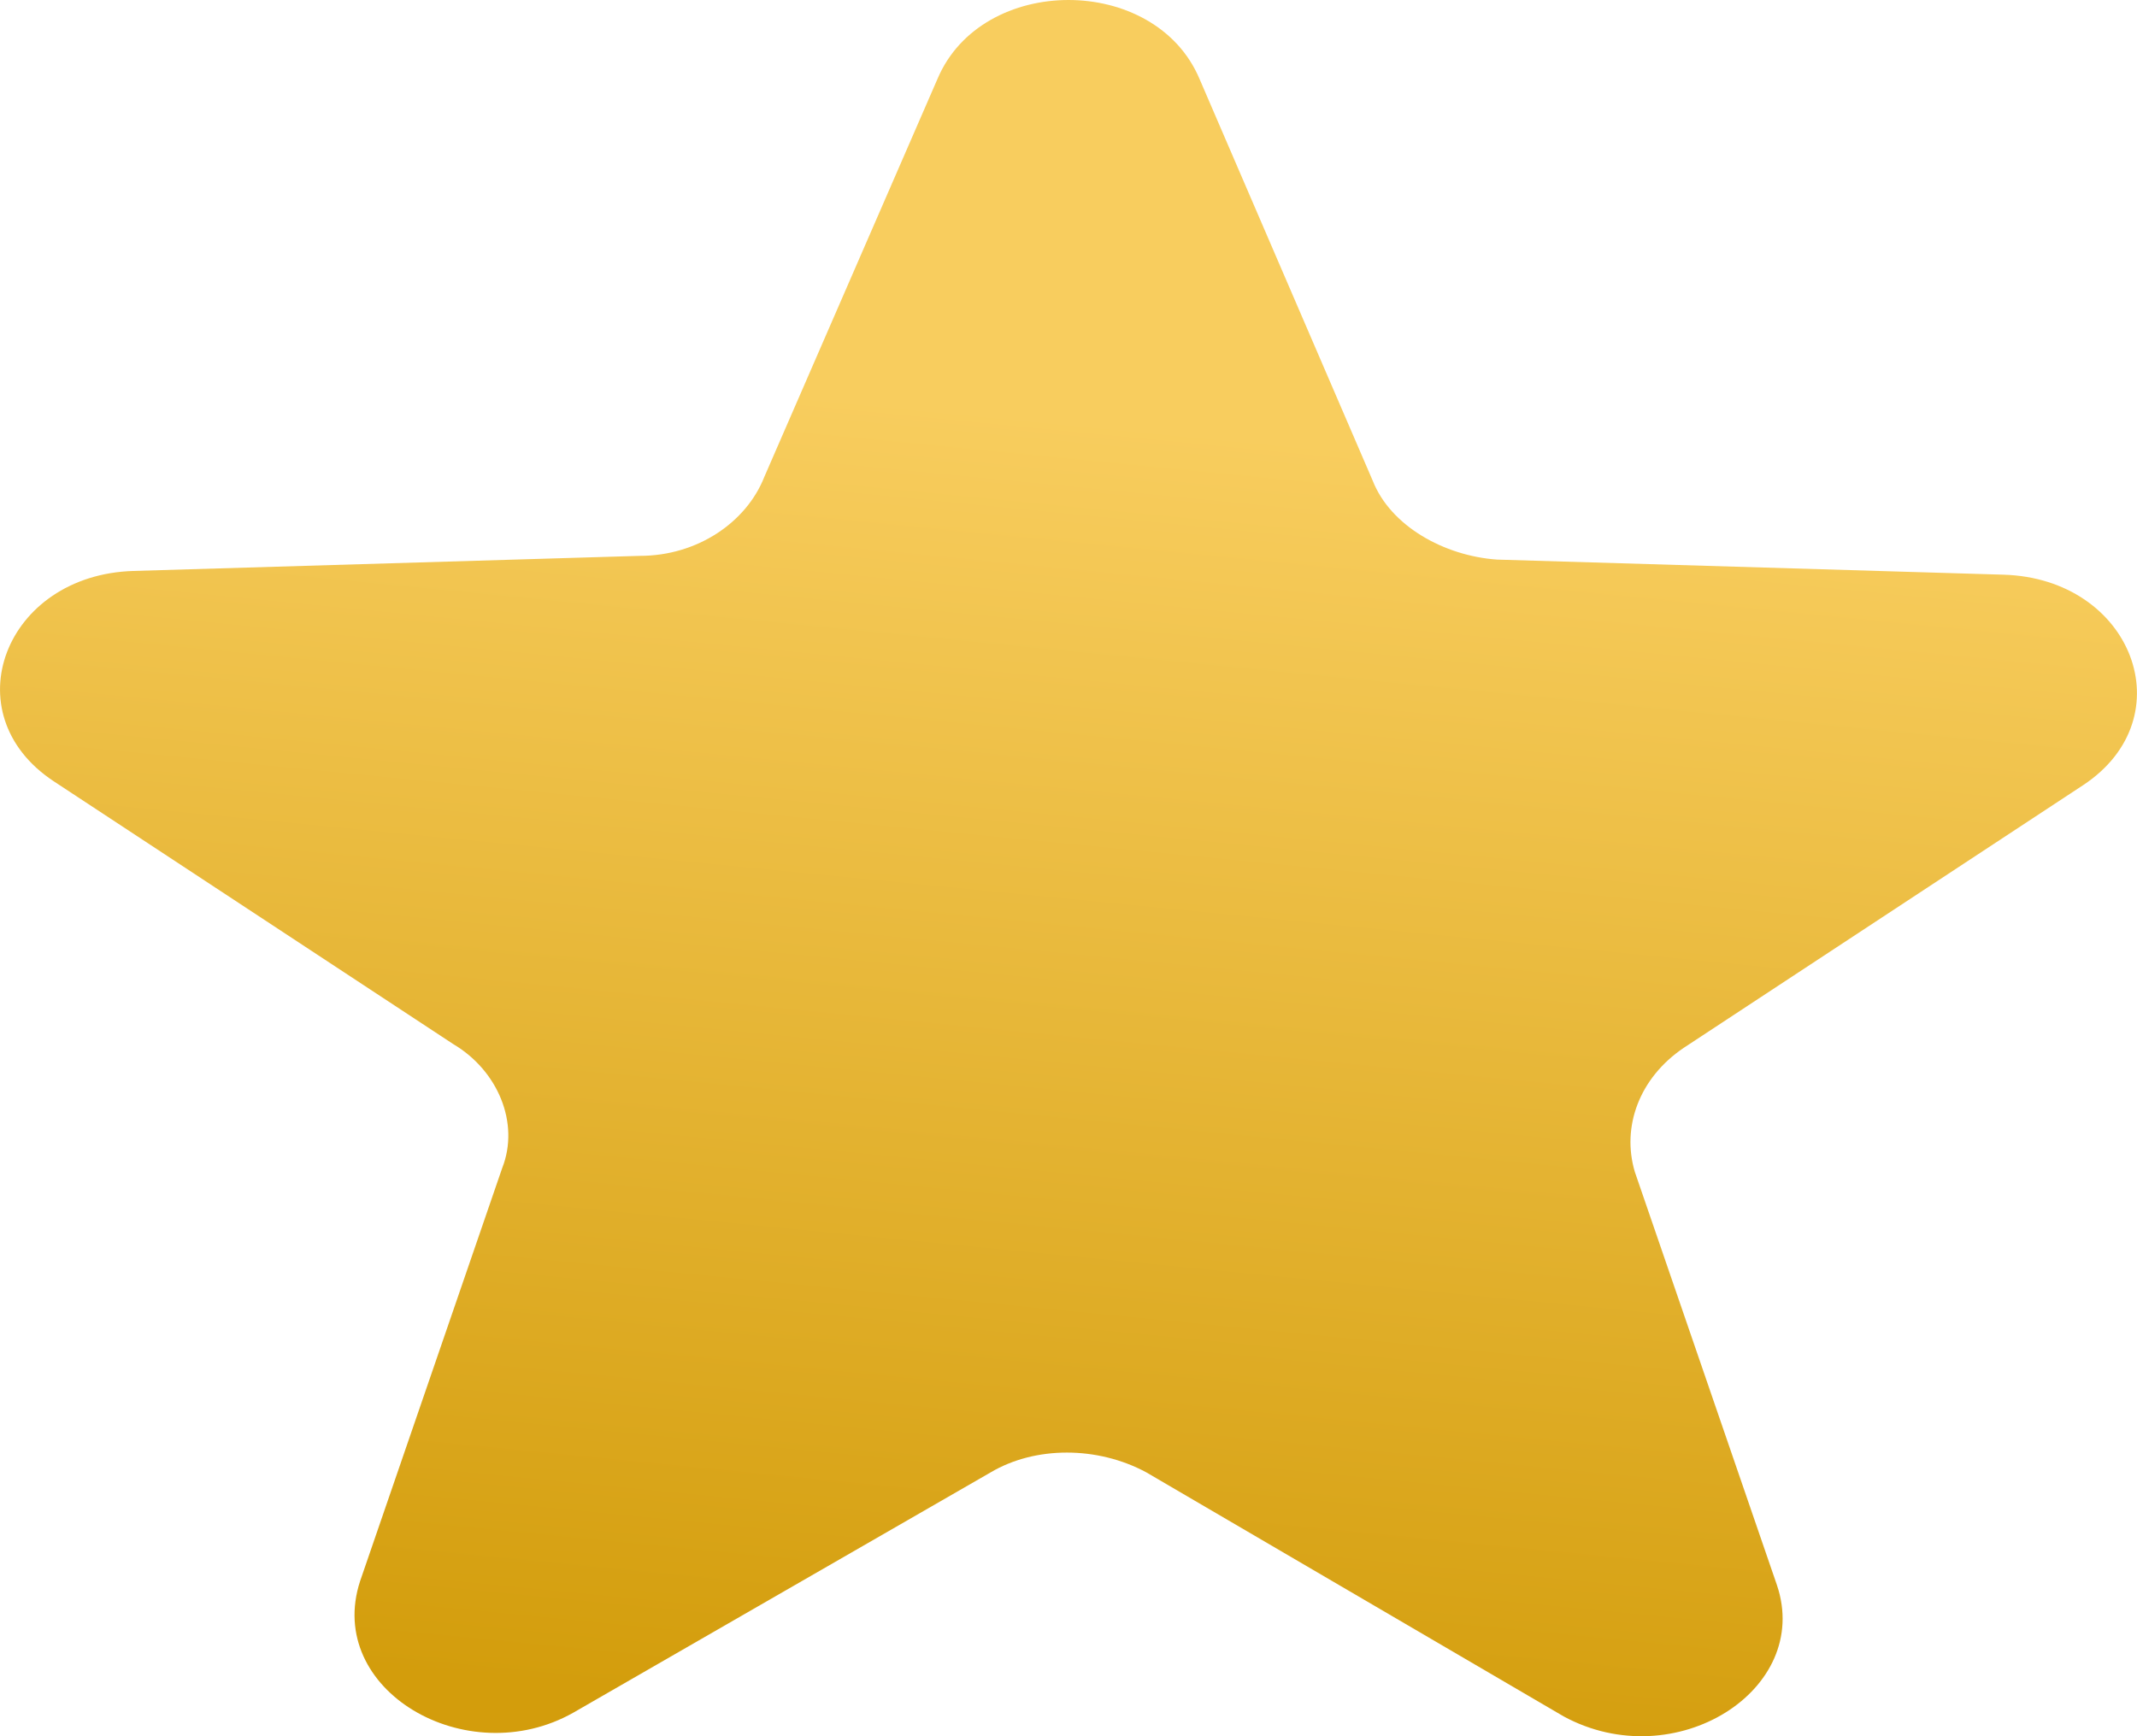 <svg width="16" height="13" viewBox="0 0 16 13" fill="none" xmlns="http://www.w3.org/2000/svg">
<path d="M7.019 0.591C7.352 -0.197 8.648 -0.197 8.981 0.591L10.278 3.6C10.411 3.937 10.81 4.162 11.209 4.19L15 4.303C15.964 4.331 16.363 5.371 15.598 5.878L12.606 7.846C12.273 8.071 12.14 8.437 12.24 8.774L13.304 11.868C13.57 12.655 12.539 13.302 11.708 12.852L8.582 11.024C8.216 10.827 7.751 10.827 7.418 11.024L4.292 12.824C3.494 13.274 2.43 12.655 2.696 11.839L3.76 8.746C3.893 8.409 3.727 8.015 3.394 7.818L0.401 5.849C-0.363 5.343 0.036 4.303 1 4.275L4.791 4.162C5.223 4.162 5.589 3.909 5.722 3.572L7.019 0.591Z" fill="url(#paint0_linear_247_902)"/>
<defs>
<linearGradient id="paint0_linear_247_902" x1="9.231" y1="3.25" x2="8.275" y2="13.027" gradientUnits="userSpaceOnUse">
<stop stop-color="#F8CD5E"/>
<stop offset="1" stop-color="#D39D0C"/>
</linearGradient>
</defs>
</svg>
